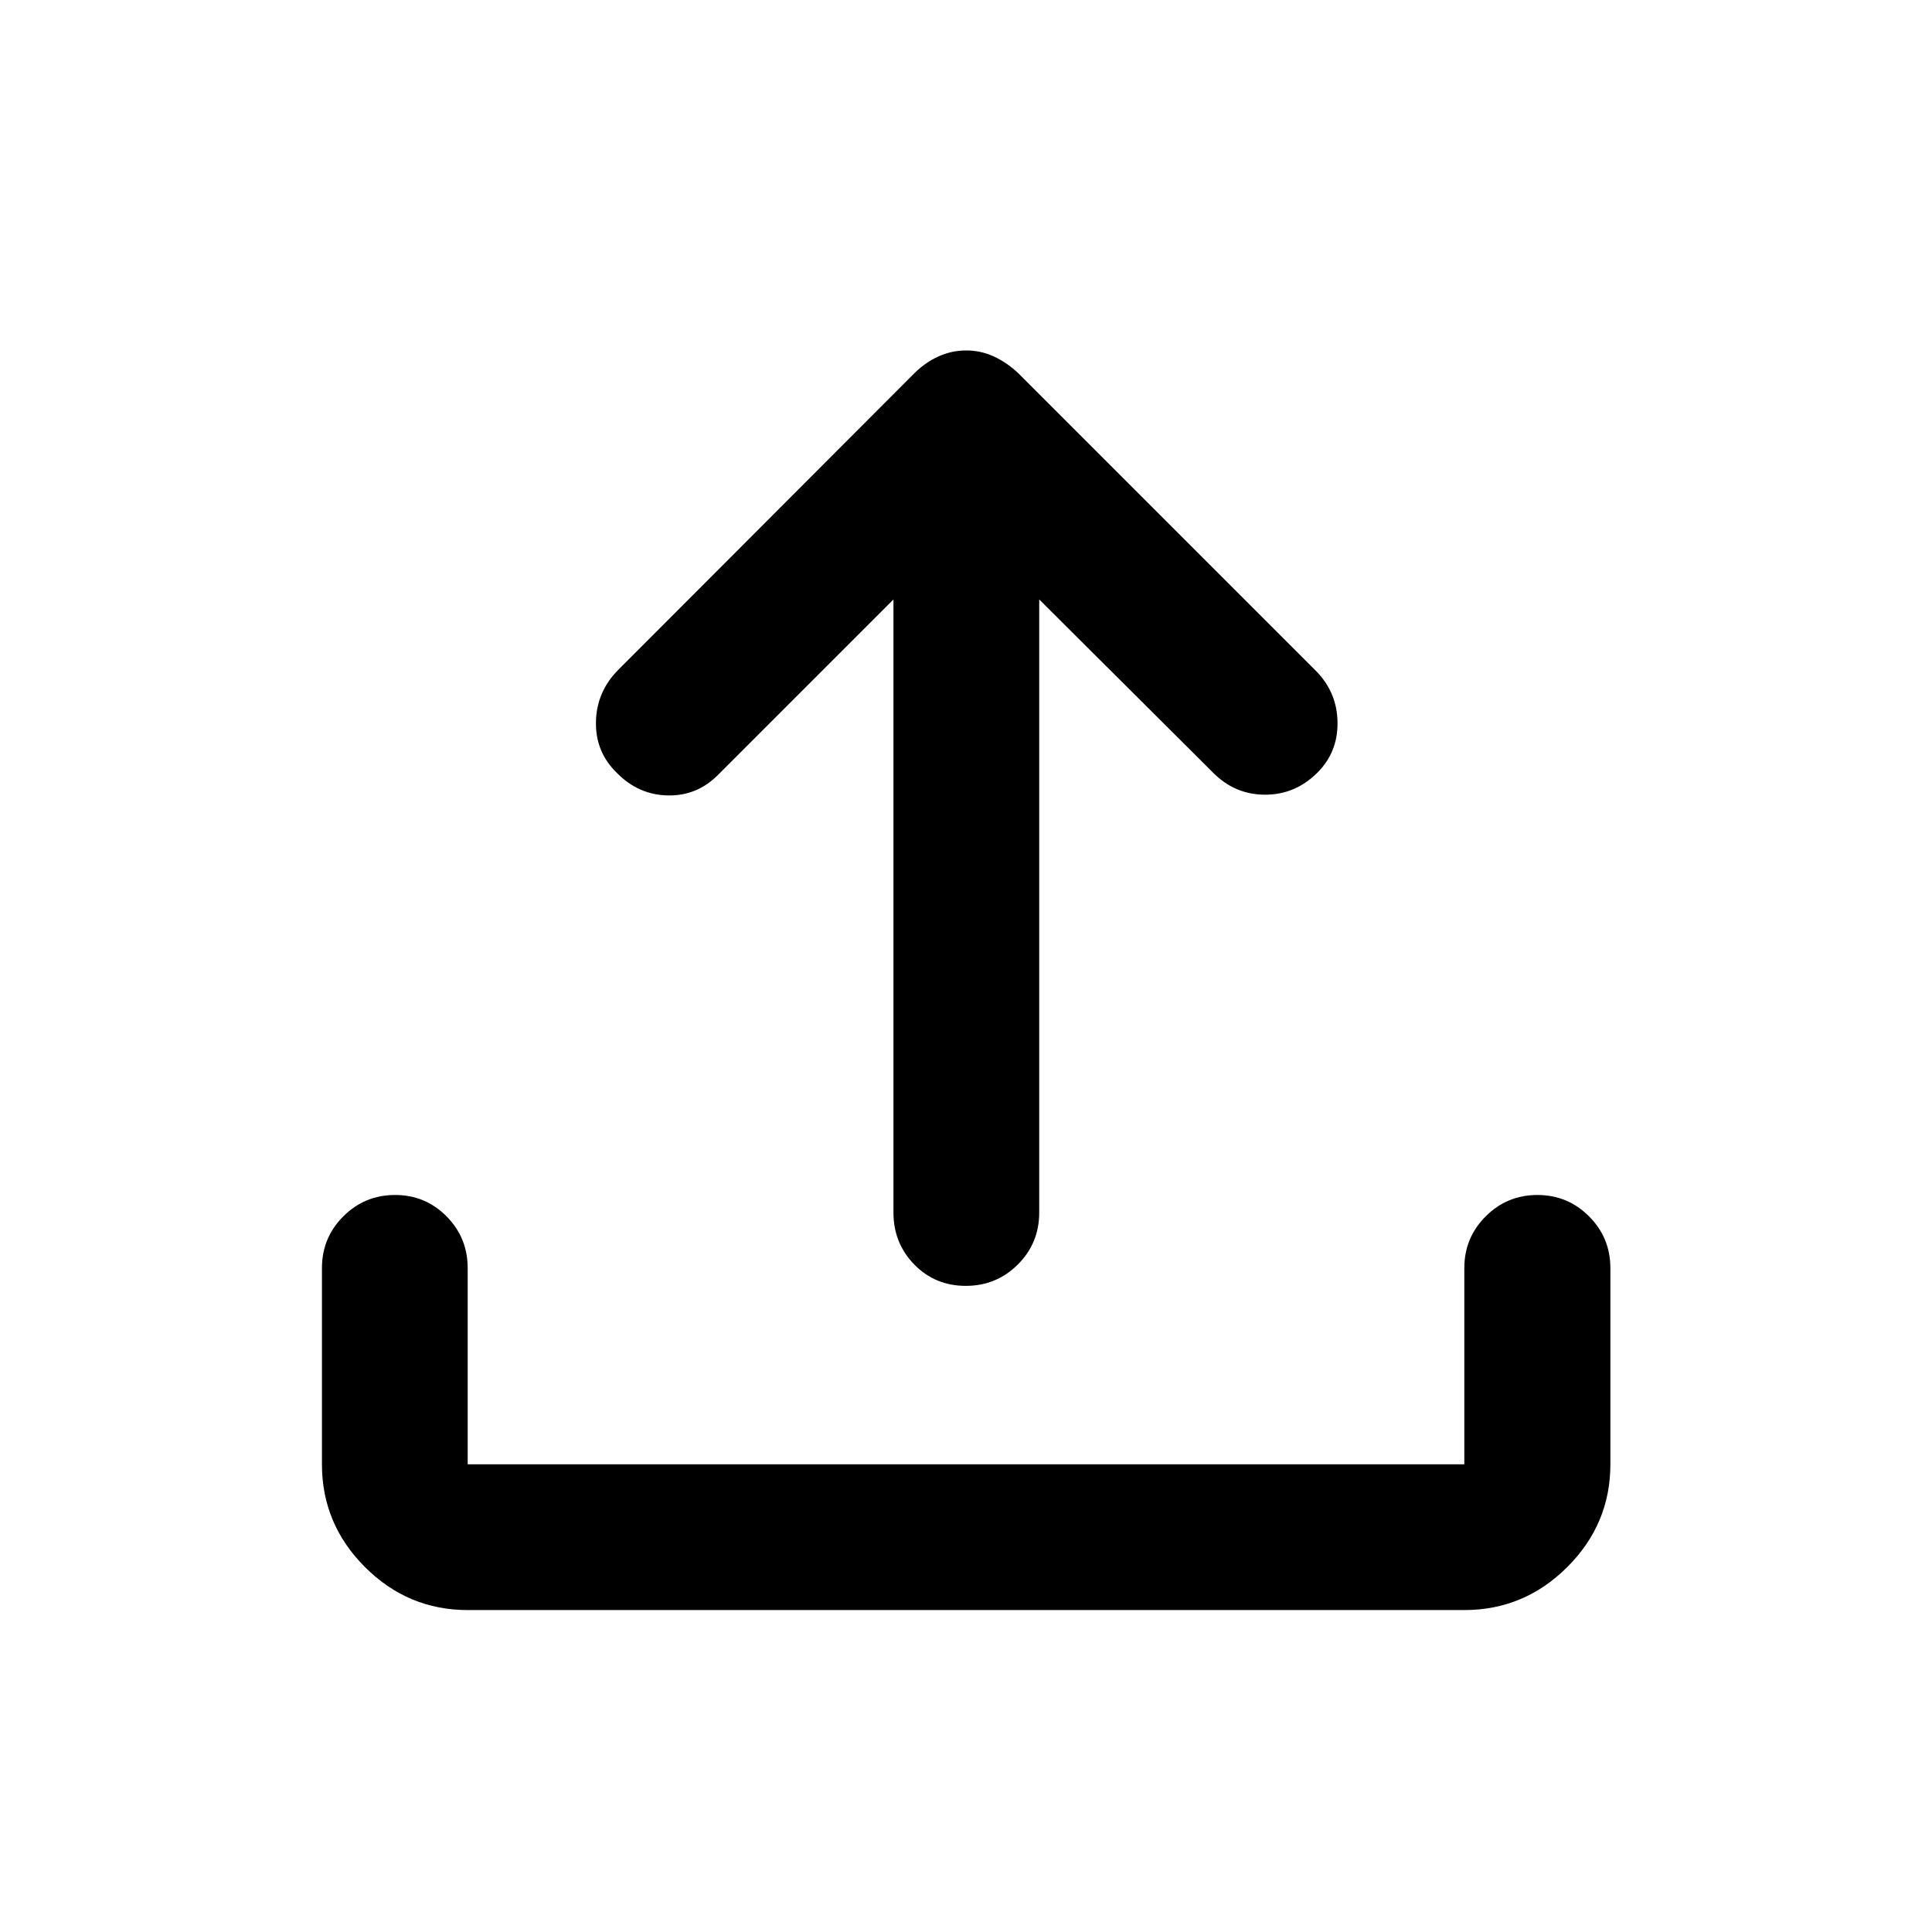 <svg xmlns="http://www.w3.org/2000/svg" height="40" viewBox="0 -960 960 960" width="40"><path d="M232.39-159.97q-29.68 0-51.05-21.37-21.37-21.37-21.37-51.05v-97.46q0-15.16 10.64-25.77 10.64-10.6 25.69-10.6t25.57 10.6q10.52 10.61 10.52 25.77v97.46h495.22v-97.46q0-15.16 10.64-25.77 10.64-10.6 25.67-10.6 15.04 0 25.65 10.6 10.62 10.61 10.62 25.77v97.46q0 29.68-21.42 51.05-21.41 21.37-51.16 21.37H232.39Zm211.57-502.17L357-575.18q-10.48 10.69-25.05 10.43-14.57-.26-25.18-10.96-10.86-10.36-10.65-25.38.22-15.01 10.91-25.89l147.31-147.55q5.48-5.44 12.03-8.38 6.55-2.95 13.74-2.95t13.63 2.95q6.45 2.94 12.19 8.32l148.28 148.28q10.28 10.64 10.4 25.45.12 14.81-10.14 24.93-11.01 10.86-25.9 10.81-14.88-.04-25.57-10.73l-86.62-86.29v304.71q0 15.16-10.64 25.77-10.64 10.6-25.86 10.6-15.21 0-25.57-10.6-10.35-10.61-10.35-25.77v-304.71Z"/></svg>